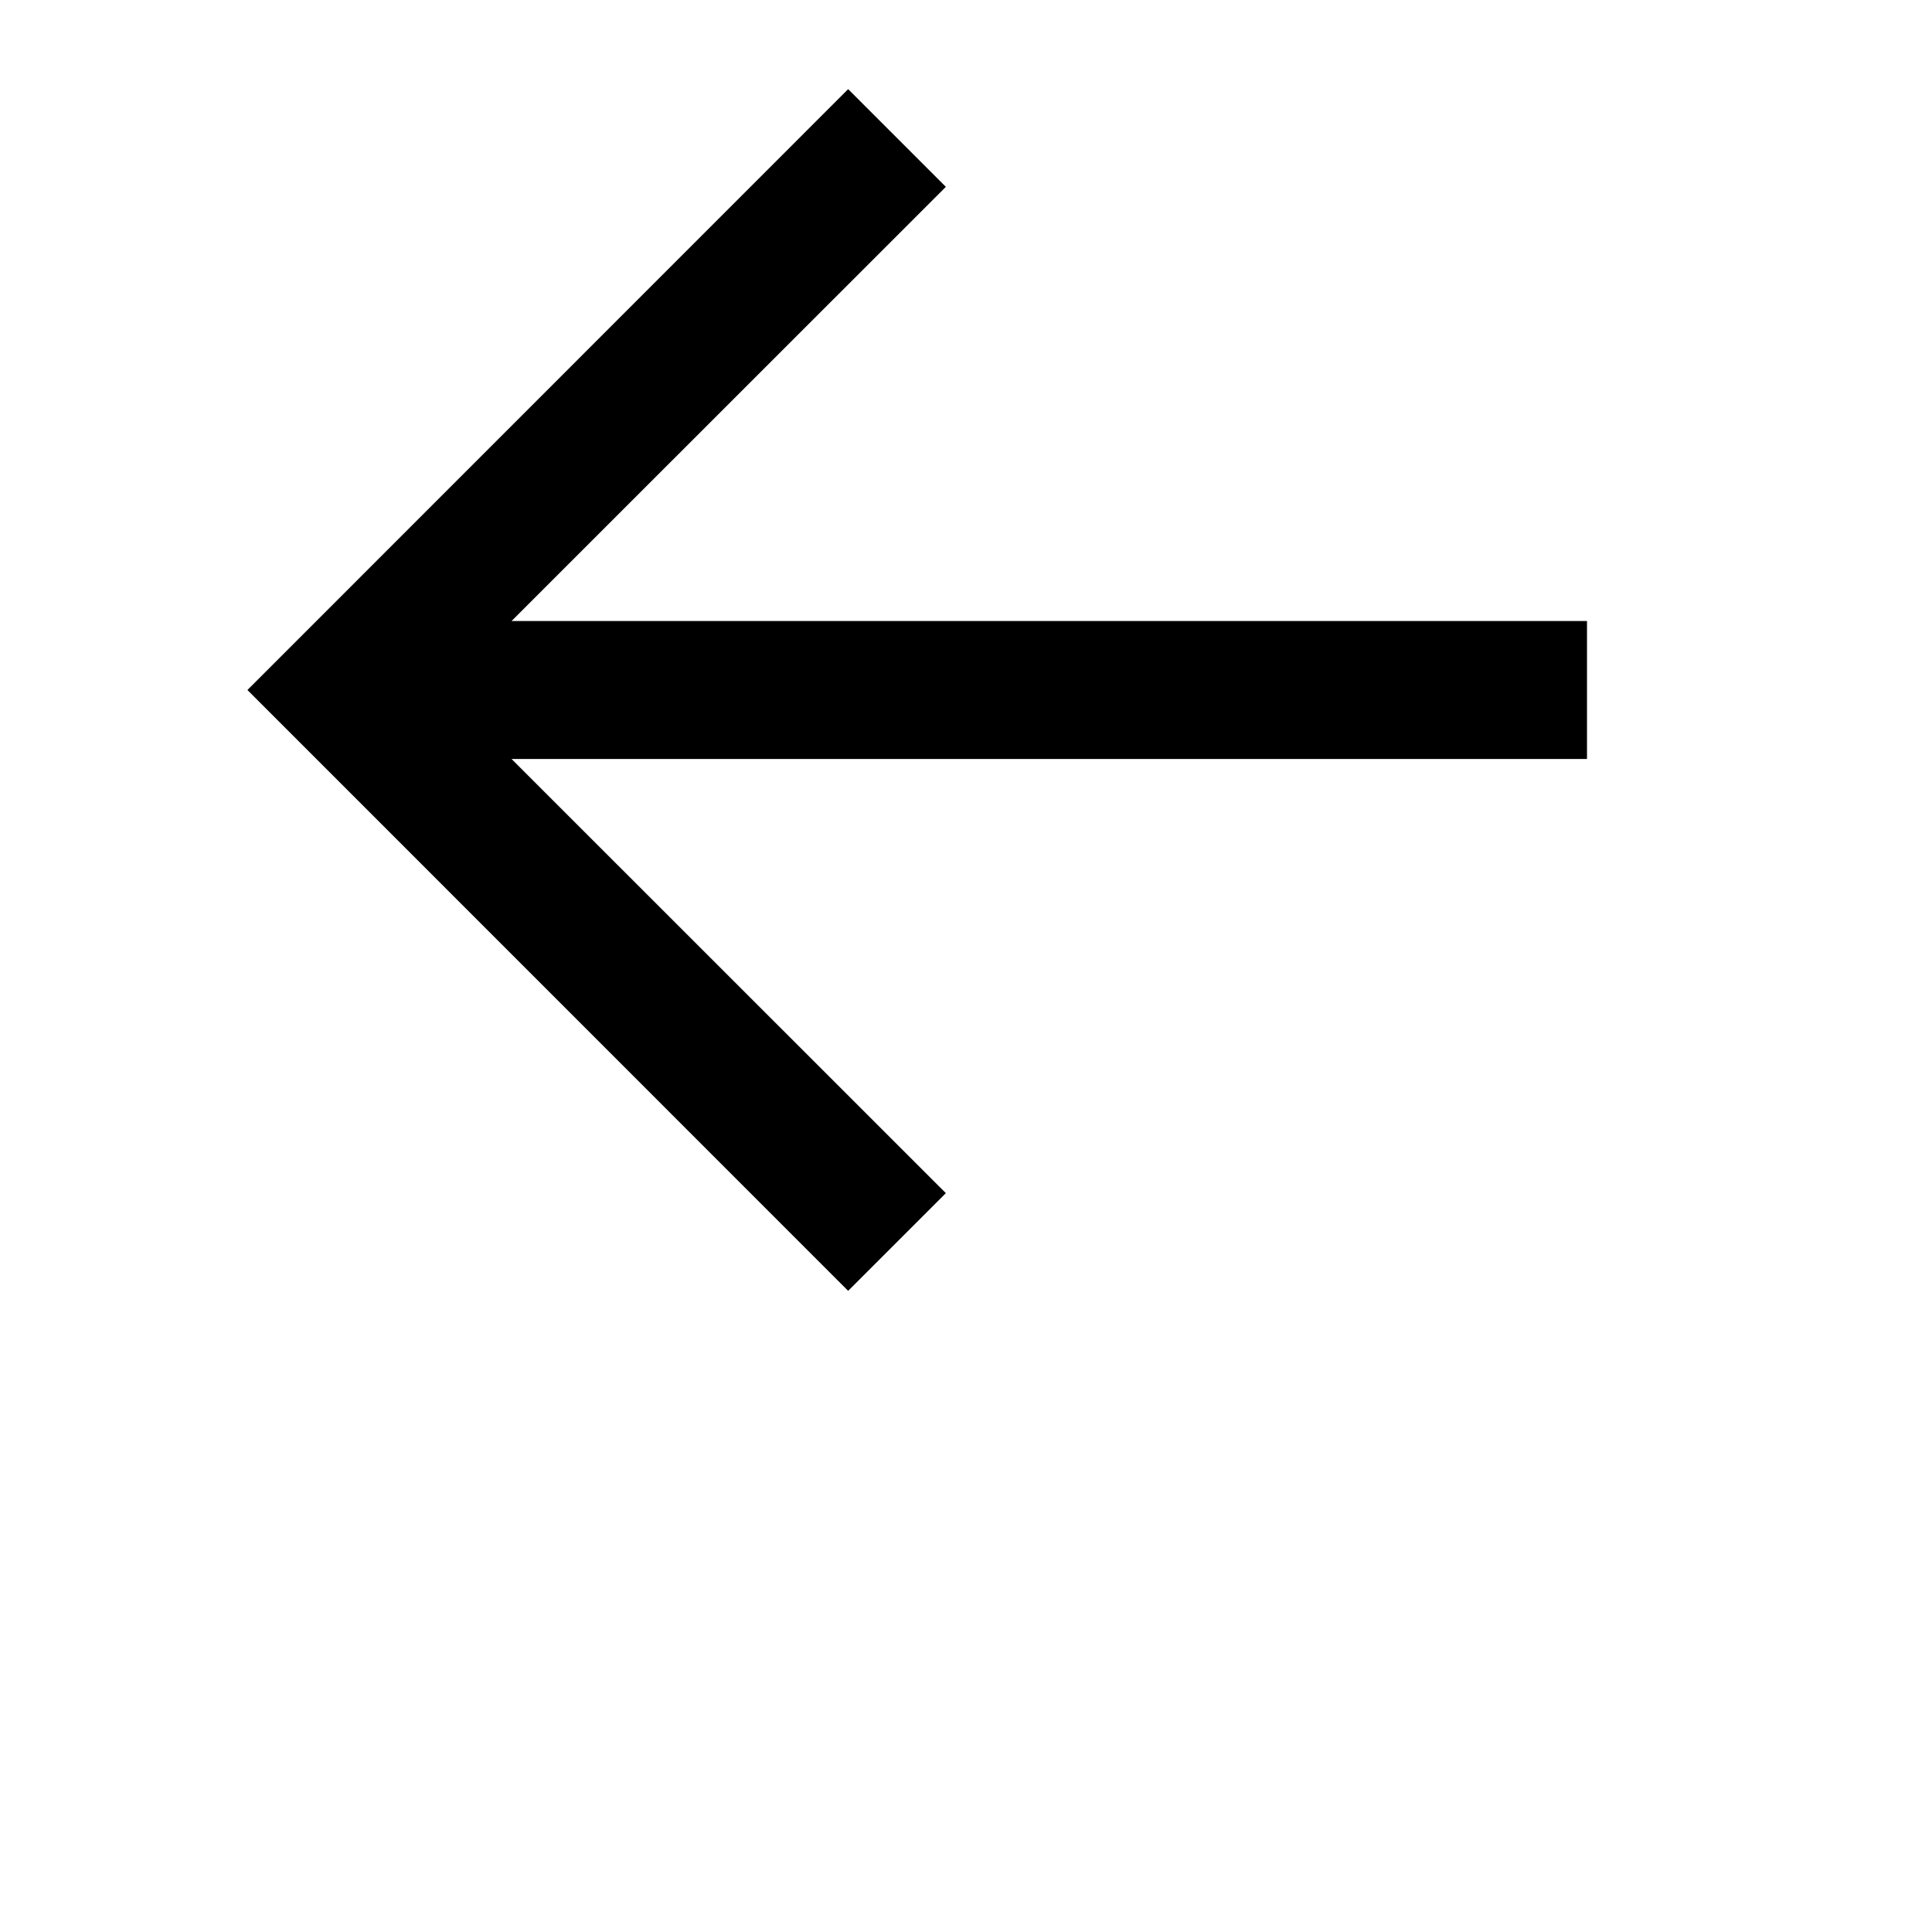 <svg width="14" height="14" viewBox="0 0 14 14" xmlns="http://www.w3.org/2000/svg">
<path fill-rule="evenodd" clip-rule="evenodd" d="M6.146 0.646L1.793 5L6.146 9.354L6.854 8.646L3.707 5.5H11.5V4.5H3.707L6.854 1.354L6.146 0.646Z"/>
</svg>
